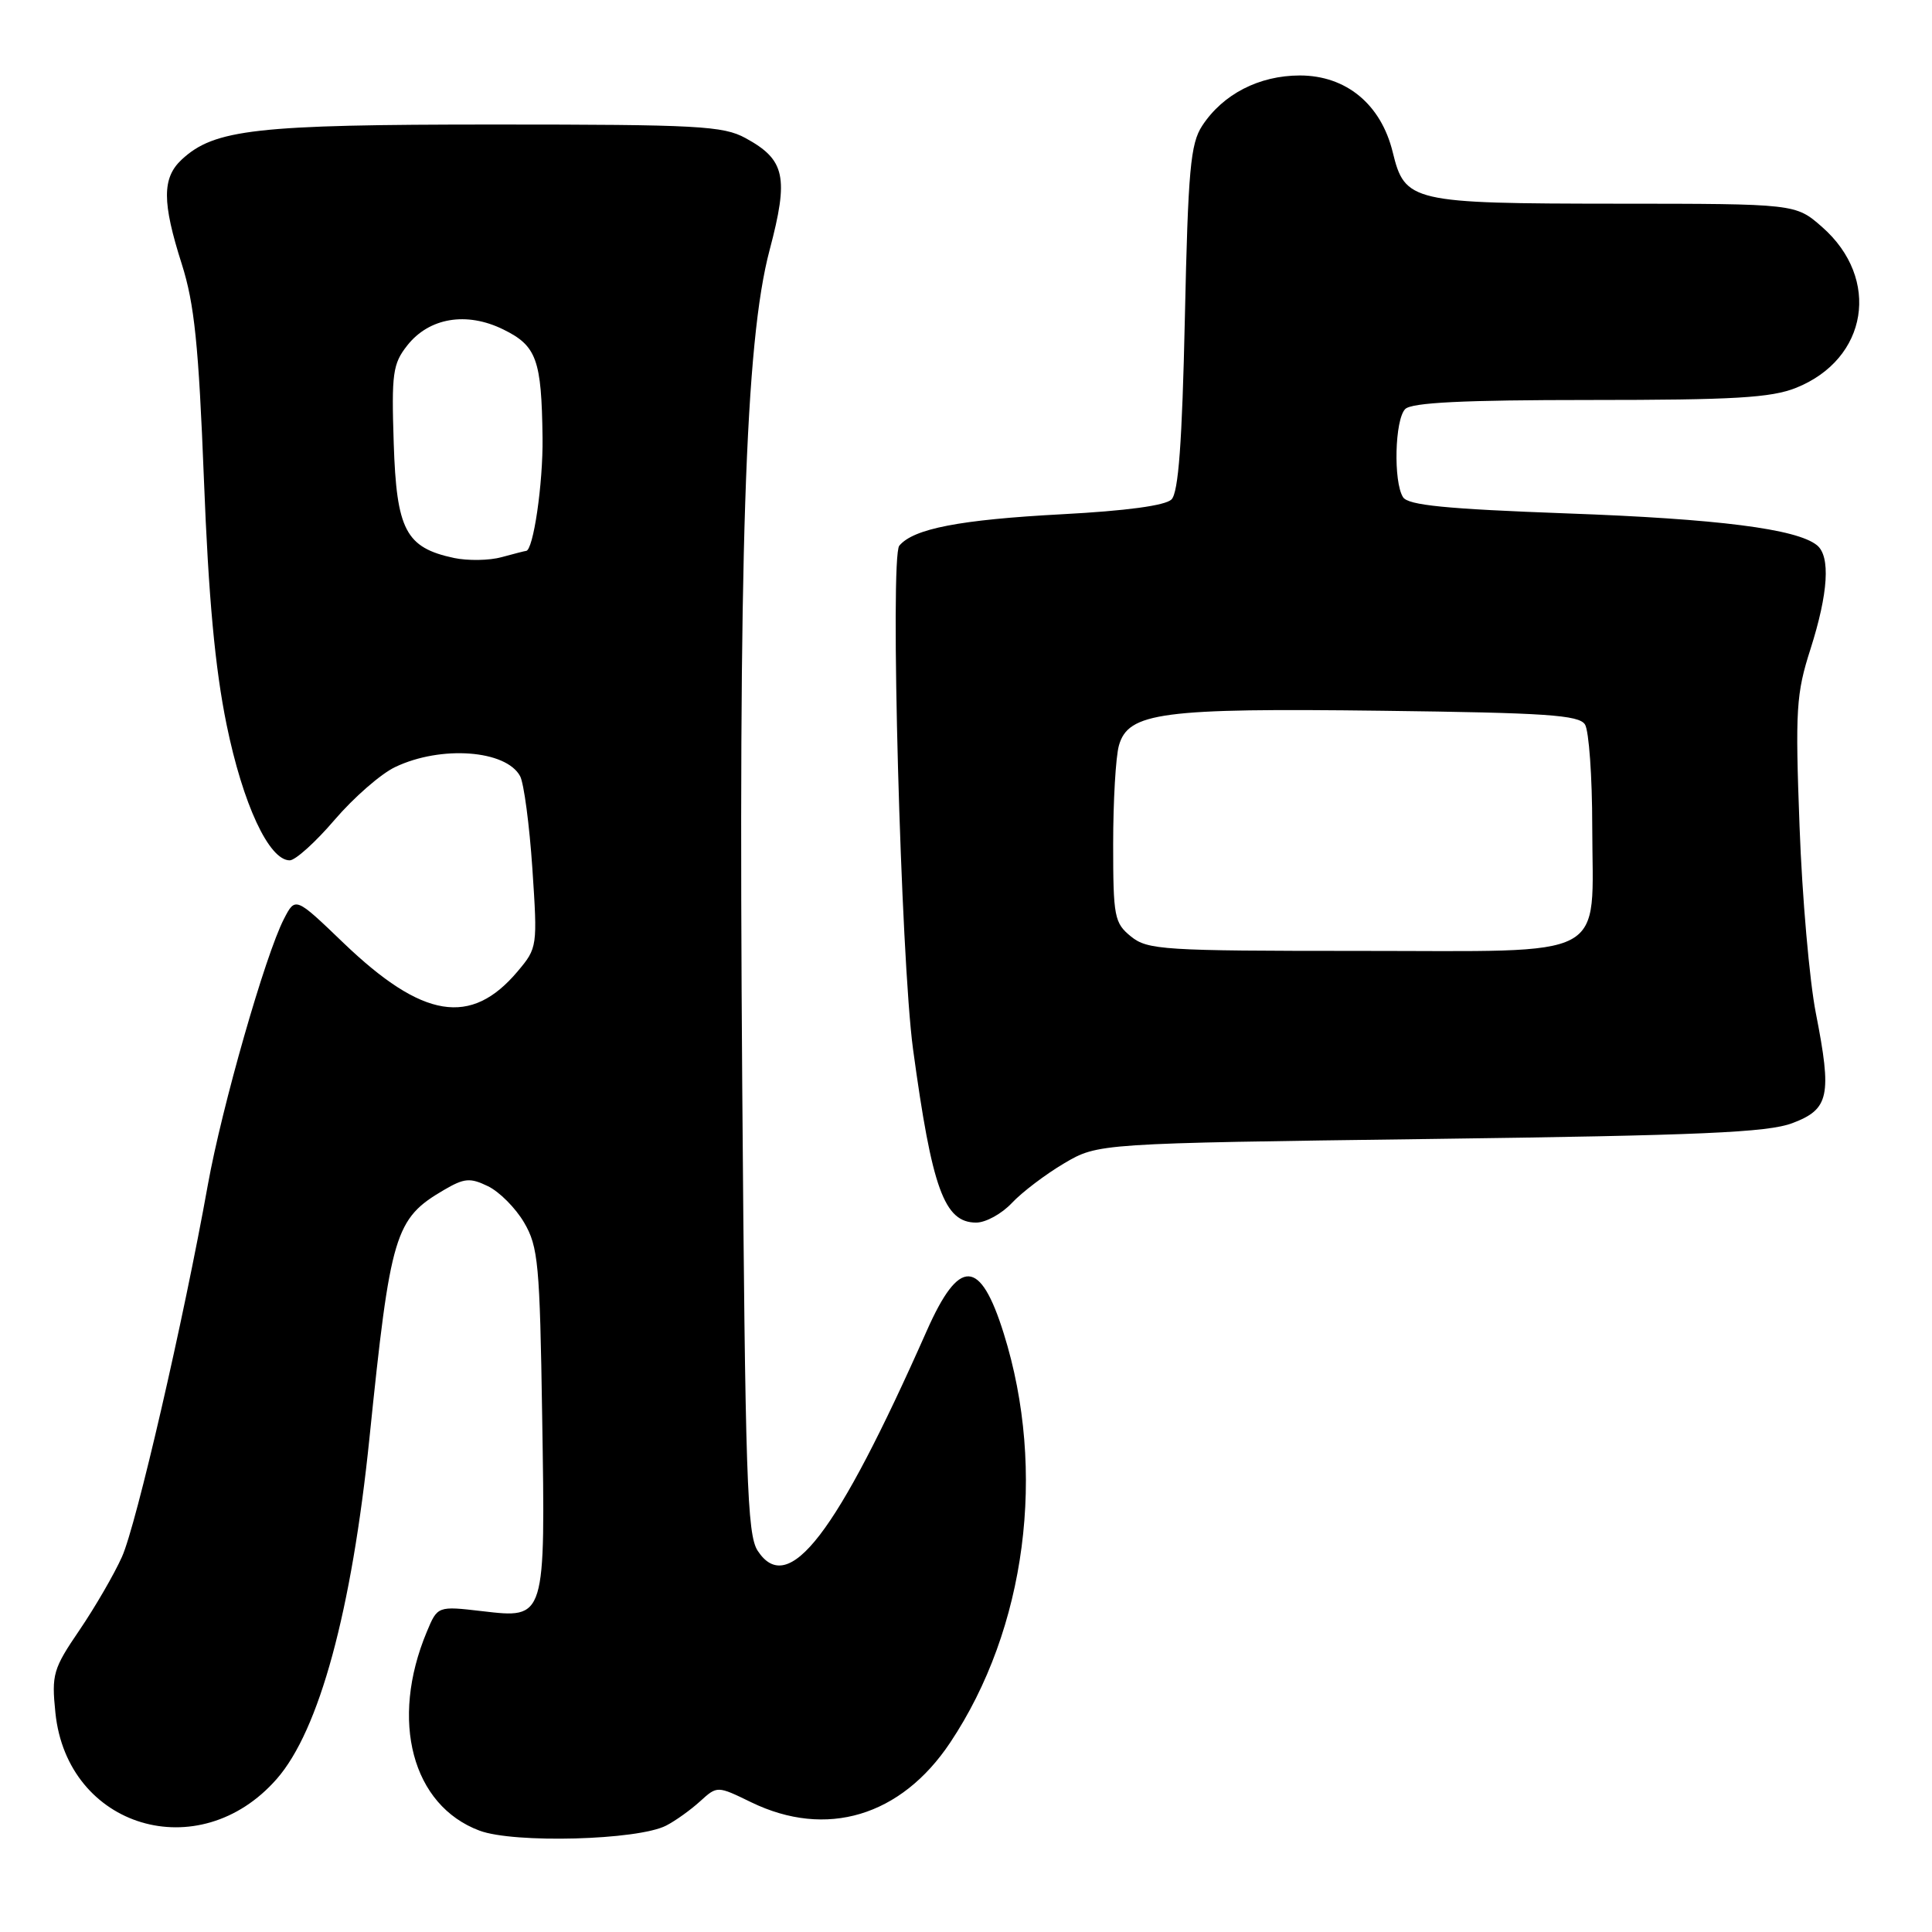 <?xml version="1.0" encoding="UTF-8" standalone="no"?>
<!DOCTYPE svg PUBLIC "-//W3C//DTD SVG 1.1//EN" "http://www.w3.org/Graphics/SVG/1.1/DTD/svg11.dtd" >
<svg xmlns="http://www.w3.org/2000/svg" xmlns:xlink="http://www.w3.org/1999/xlink" version="1.1" viewBox="0 0 256 256">
 <g >
 <path fill="currentColor"
d=" M 88.27 241.90 C 89.50 241.27 91.52 239.82 92.77 238.68 C 95.04 236.62 95.04 236.62 99.54 238.81 C 109.49 243.64 119.38 240.68 125.90 230.91 C 135.97 215.83 138.71 194.91 133.00 176.69 C 129.88 166.71 127.11 166.61 122.80 176.34 C 110.81 203.41 104.46 211.68 100.40 205.49 C 98.99 203.34 98.75 195.97 98.35 143.77 C 97.82 73.18 98.73 45.34 101.98 33.12 C 104.54 23.45 104.05 21.17 98.79 18.30 C 95.83 16.68 92.49 16.50 65.50 16.50 C 33.90 16.50 28.40 17.12 24.07 21.15 C 21.47 23.58 21.47 26.79 24.09 35.00 C 25.76 40.26 26.32 45.69 27.02 63.50 C 27.63 79.20 28.49 88.51 30.02 96.00 C 32.18 106.56 35.64 114.00 38.39 114.00 C 39.14 114.00 41.82 111.58 44.34 108.63 C 46.87 105.68 50.48 102.52 52.38 101.63 C 58.45 98.74 67.06 99.38 68.92 102.85 C 69.42 103.79 70.15 109.29 70.54 115.06 C 71.23 125.43 71.21 125.60 68.59 128.71 C 62.41 136.05 56.00 135.00 45.51 124.94 C 39.14 118.82 39.14 118.82 37.62 121.77 C 35.16 126.53 29.39 146.70 27.54 157.00 C 24.34 174.86 18.06 202.08 16.16 206.29 C 15.12 208.61 12.59 212.97 10.53 216.00 C 7.04 221.12 6.82 221.87 7.34 226.94 C 8.90 242.21 26.38 247.45 36.66 235.73 C 42.30 229.31 46.61 213.45 48.96 190.50 C 51.74 163.40 52.31 161.49 58.82 157.68 C 61.52 156.10 62.29 156.03 64.66 157.18 C 66.17 157.91 68.32 160.07 69.45 162.00 C 71.32 165.19 71.53 167.48 71.84 187.64 C 72.27 214.63 72.32 214.47 63.91 213.49 C 57.98 212.80 57.98 212.80 56.55 216.23 C 51.63 228.00 54.61 239.23 63.54 242.57 C 68.11 244.28 84.51 243.84 88.27 241.90 Z  M 134.08 159.40 C 135.41 157.98 138.53 155.61 141.00 154.15 C 145.50 151.50 145.50 151.50 189.50 150.92 C 225.29 150.45 234.25 150.06 237.50 148.82 C 242.38 146.98 242.76 145.20 240.61 134.25 C 239.77 129.99 238.79 118.85 238.45 109.50 C 237.87 94.01 238.00 91.92 239.90 86.00 C 242.26 78.59 242.57 73.70 240.75 72.24 C 238.07 70.08 227.64 68.75 207.64 68.03 C 191.60 67.44 186.58 66.95 185.91 65.88 C 184.61 63.83 184.82 55.58 186.20 54.20 C 187.06 53.34 193.91 53.00 210.68 53.00 C 229.77 53.00 234.69 52.71 237.99 51.39 C 247.52 47.57 249.24 36.93 241.44 30.08 C 237.93 27.00 237.93 27.00 214.22 26.99 C 187.00 26.97 186.15 26.77 184.54 20.15 C 182.99 13.82 178.37 10.00 172.23 10.00 C 166.83 10.01 162.05 12.47 159.30 16.66 C 157.74 19.04 157.43 22.46 157.00 42.16 C 156.64 58.67 156.15 65.25 155.23 66.18 C 154.41 66.99 149.23 67.69 140.73 68.14 C 127.20 68.86 121.03 70.05 119.16 72.31 C 117.90 73.82 119.36 127.03 120.98 139.00 C 123.50 157.53 125.12 162.00 129.35 162.00 C 130.62 162.00 132.74 160.83 134.08 159.40 Z  M 60.13 73.93 C 53.76 72.56 52.54 70.23 52.17 58.72 C 51.87 49.50 52.04 48.21 53.96 45.78 C 56.86 42.09 61.82 41.26 66.68 43.65 C 71.11 45.82 71.76 47.63 71.89 58.00 C 71.97 64.07 70.66 73.00 69.70 73.00 C 69.58 73.00 68.14 73.37 66.49 73.82 C 64.85 74.28 61.98 74.32 60.13 73.93 Z  M 149.86 124.09 C 147.66 122.30 147.50 121.50 147.50 111.84 C 147.50 106.15 147.84 100.28 148.26 98.79 C 149.49 94.40 153.94 93.81 183.17 94.18 C 204.86 94.45 209.23 94.74 210.02 96.00 C 210.54 96.83 210.98 102.91 210.98 109.53 C 211.01 127.46 213.75 126.00 180.05 126.00 C 154.14 126.00 152.06 125.87 149.86 124.09 Z "/>
</g>
</svg>